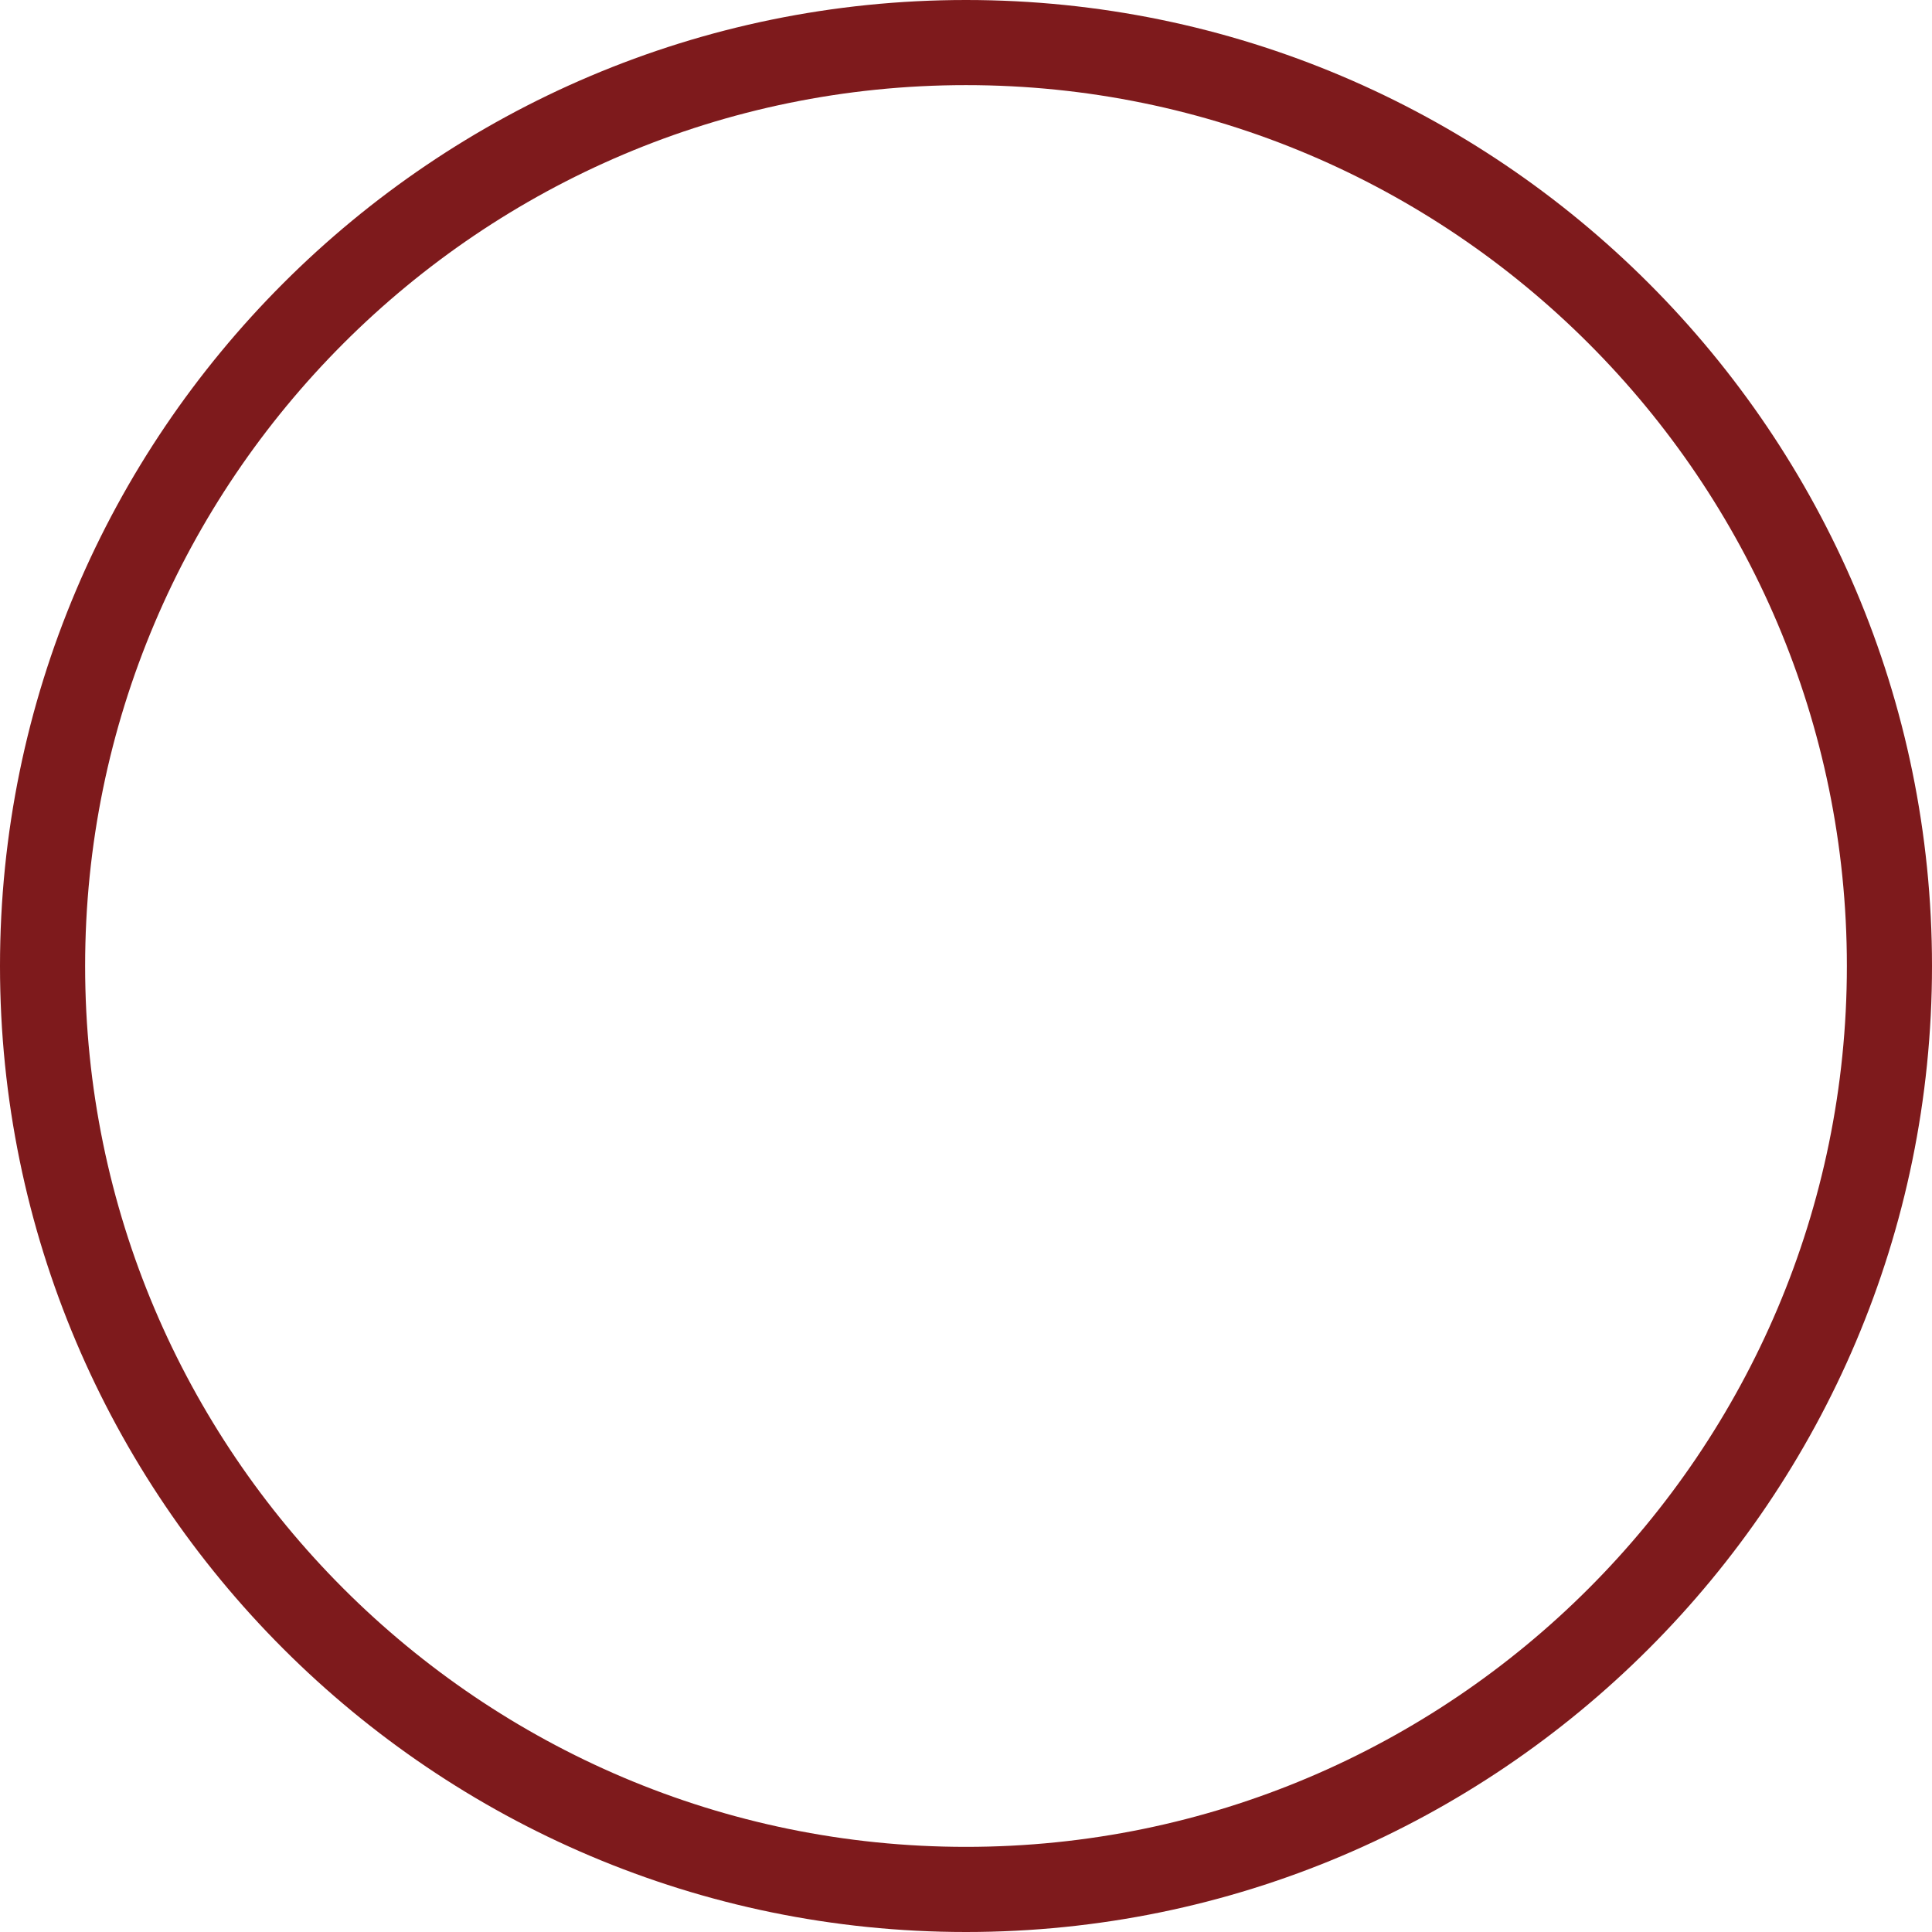 <svg version="1.1" id="图层_1" x="0px" y="0px" width="180px" height="180px" viewBox="0 0 180 180" enable-background="new 0 0 180 180" xml:space="preserve" xmlns="http://www.w3.org/2000/svg" xmlns:xlink="http://www.w3.org/1999/xlink" xmlns:xml="http://www.w3.org/XML/1998/namespace">
  <path fill="#7E1A1C" d="M90,180c-49.626,0-90-40.375-90-90C0,40.374,40.374,0,90,0s90,40.374,90,90C180,139.625,139.626,180,90,180z
	 M90,7.931C44.748,7.931,7.931,44.748,7.931,90c0,45.252,36.816,82.068,82.069,82.068c45.253,0,82.069-36.816,82.069-82.068
	C172.069,44.748,135.253,7.931,90,7.931z" class="color c1"/>
</svg>